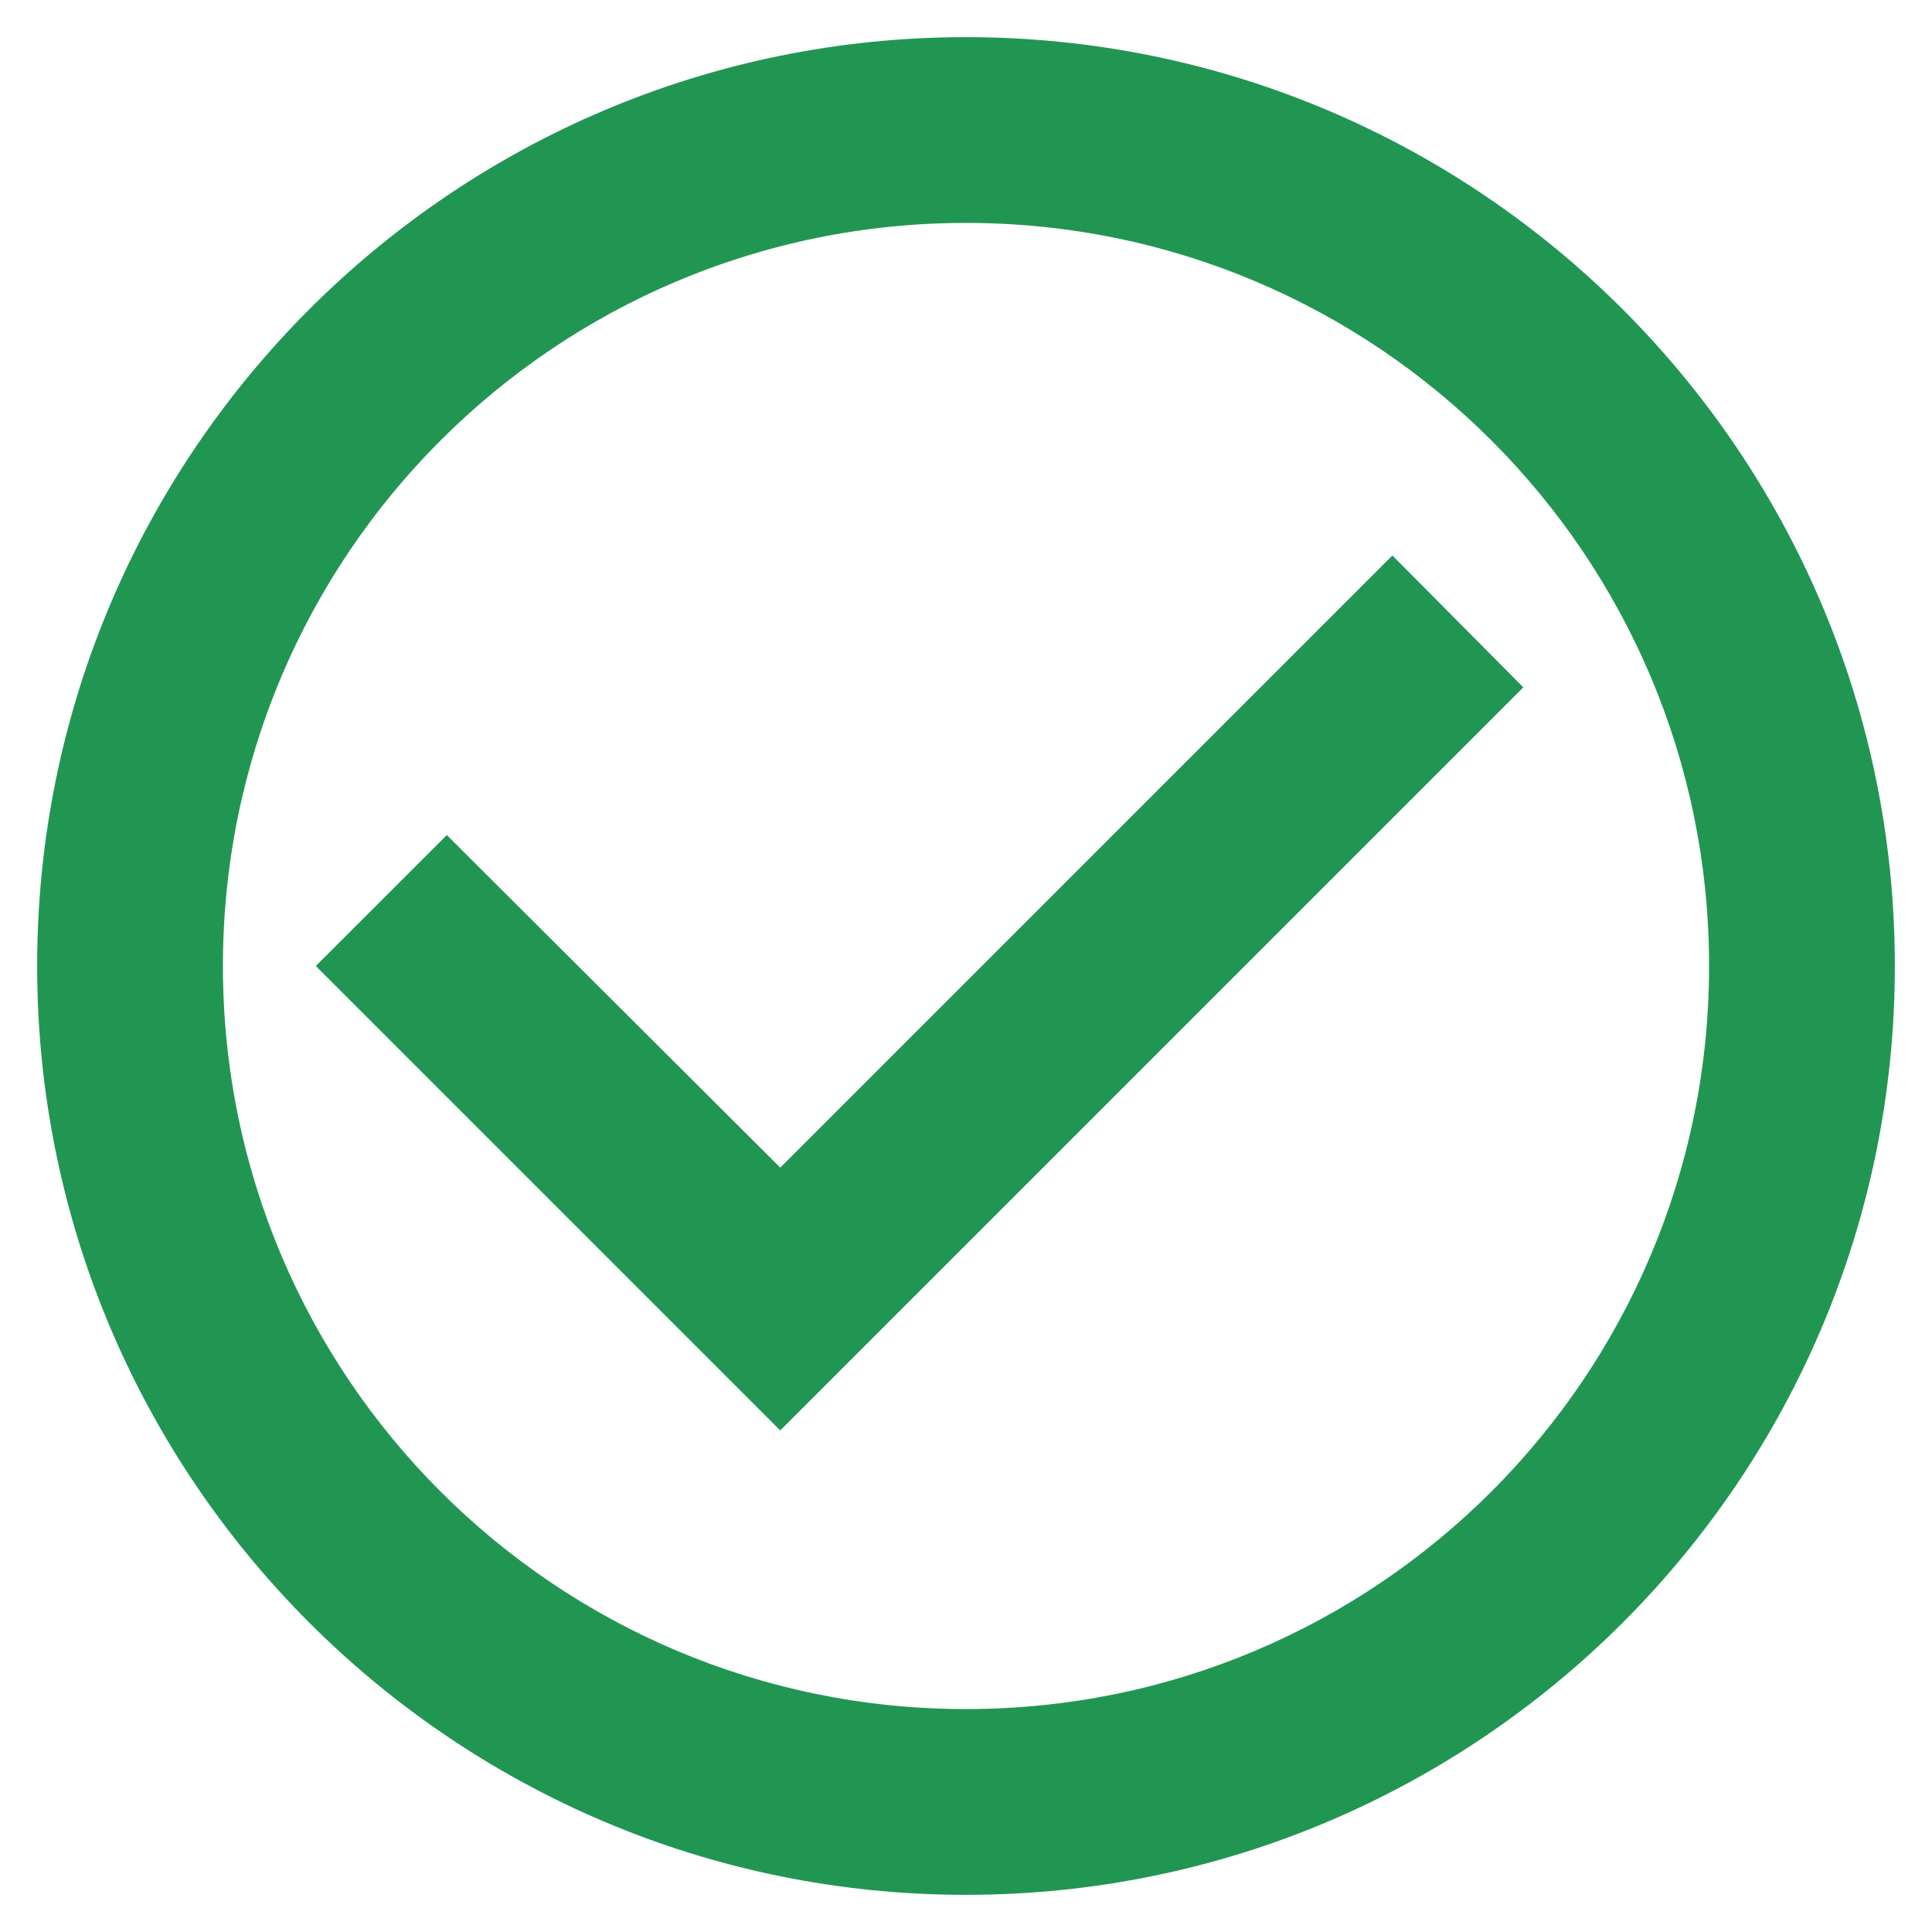 <svg width="26" height="26" viewBox="0 0 26 26" fill="none" xmlns="http://www.w3.org/2000/svg">
<path d="M18.738 7.475L10.5 15.713L6.013 11.238L4.25 13L10.5 19.25L20.5 9.25L18.738 7.475ZM13 0.5C6.1 0.5 0.5 6.1 0.5 13C0.5 19.9 6.1 25.5 13 25.5C19.9 25.5 25.5 19.9 25.5 13C25.5 6.1 19.9 0.5 13 0.5ZM13 23C7.475 23 3 18.525 3 13C3 7.475 7.475 3 13 3C18.525 3 23 7.475 23 13C23 18.525 18.525 23 13 23Z" fill="#219653"/>
</svg>
